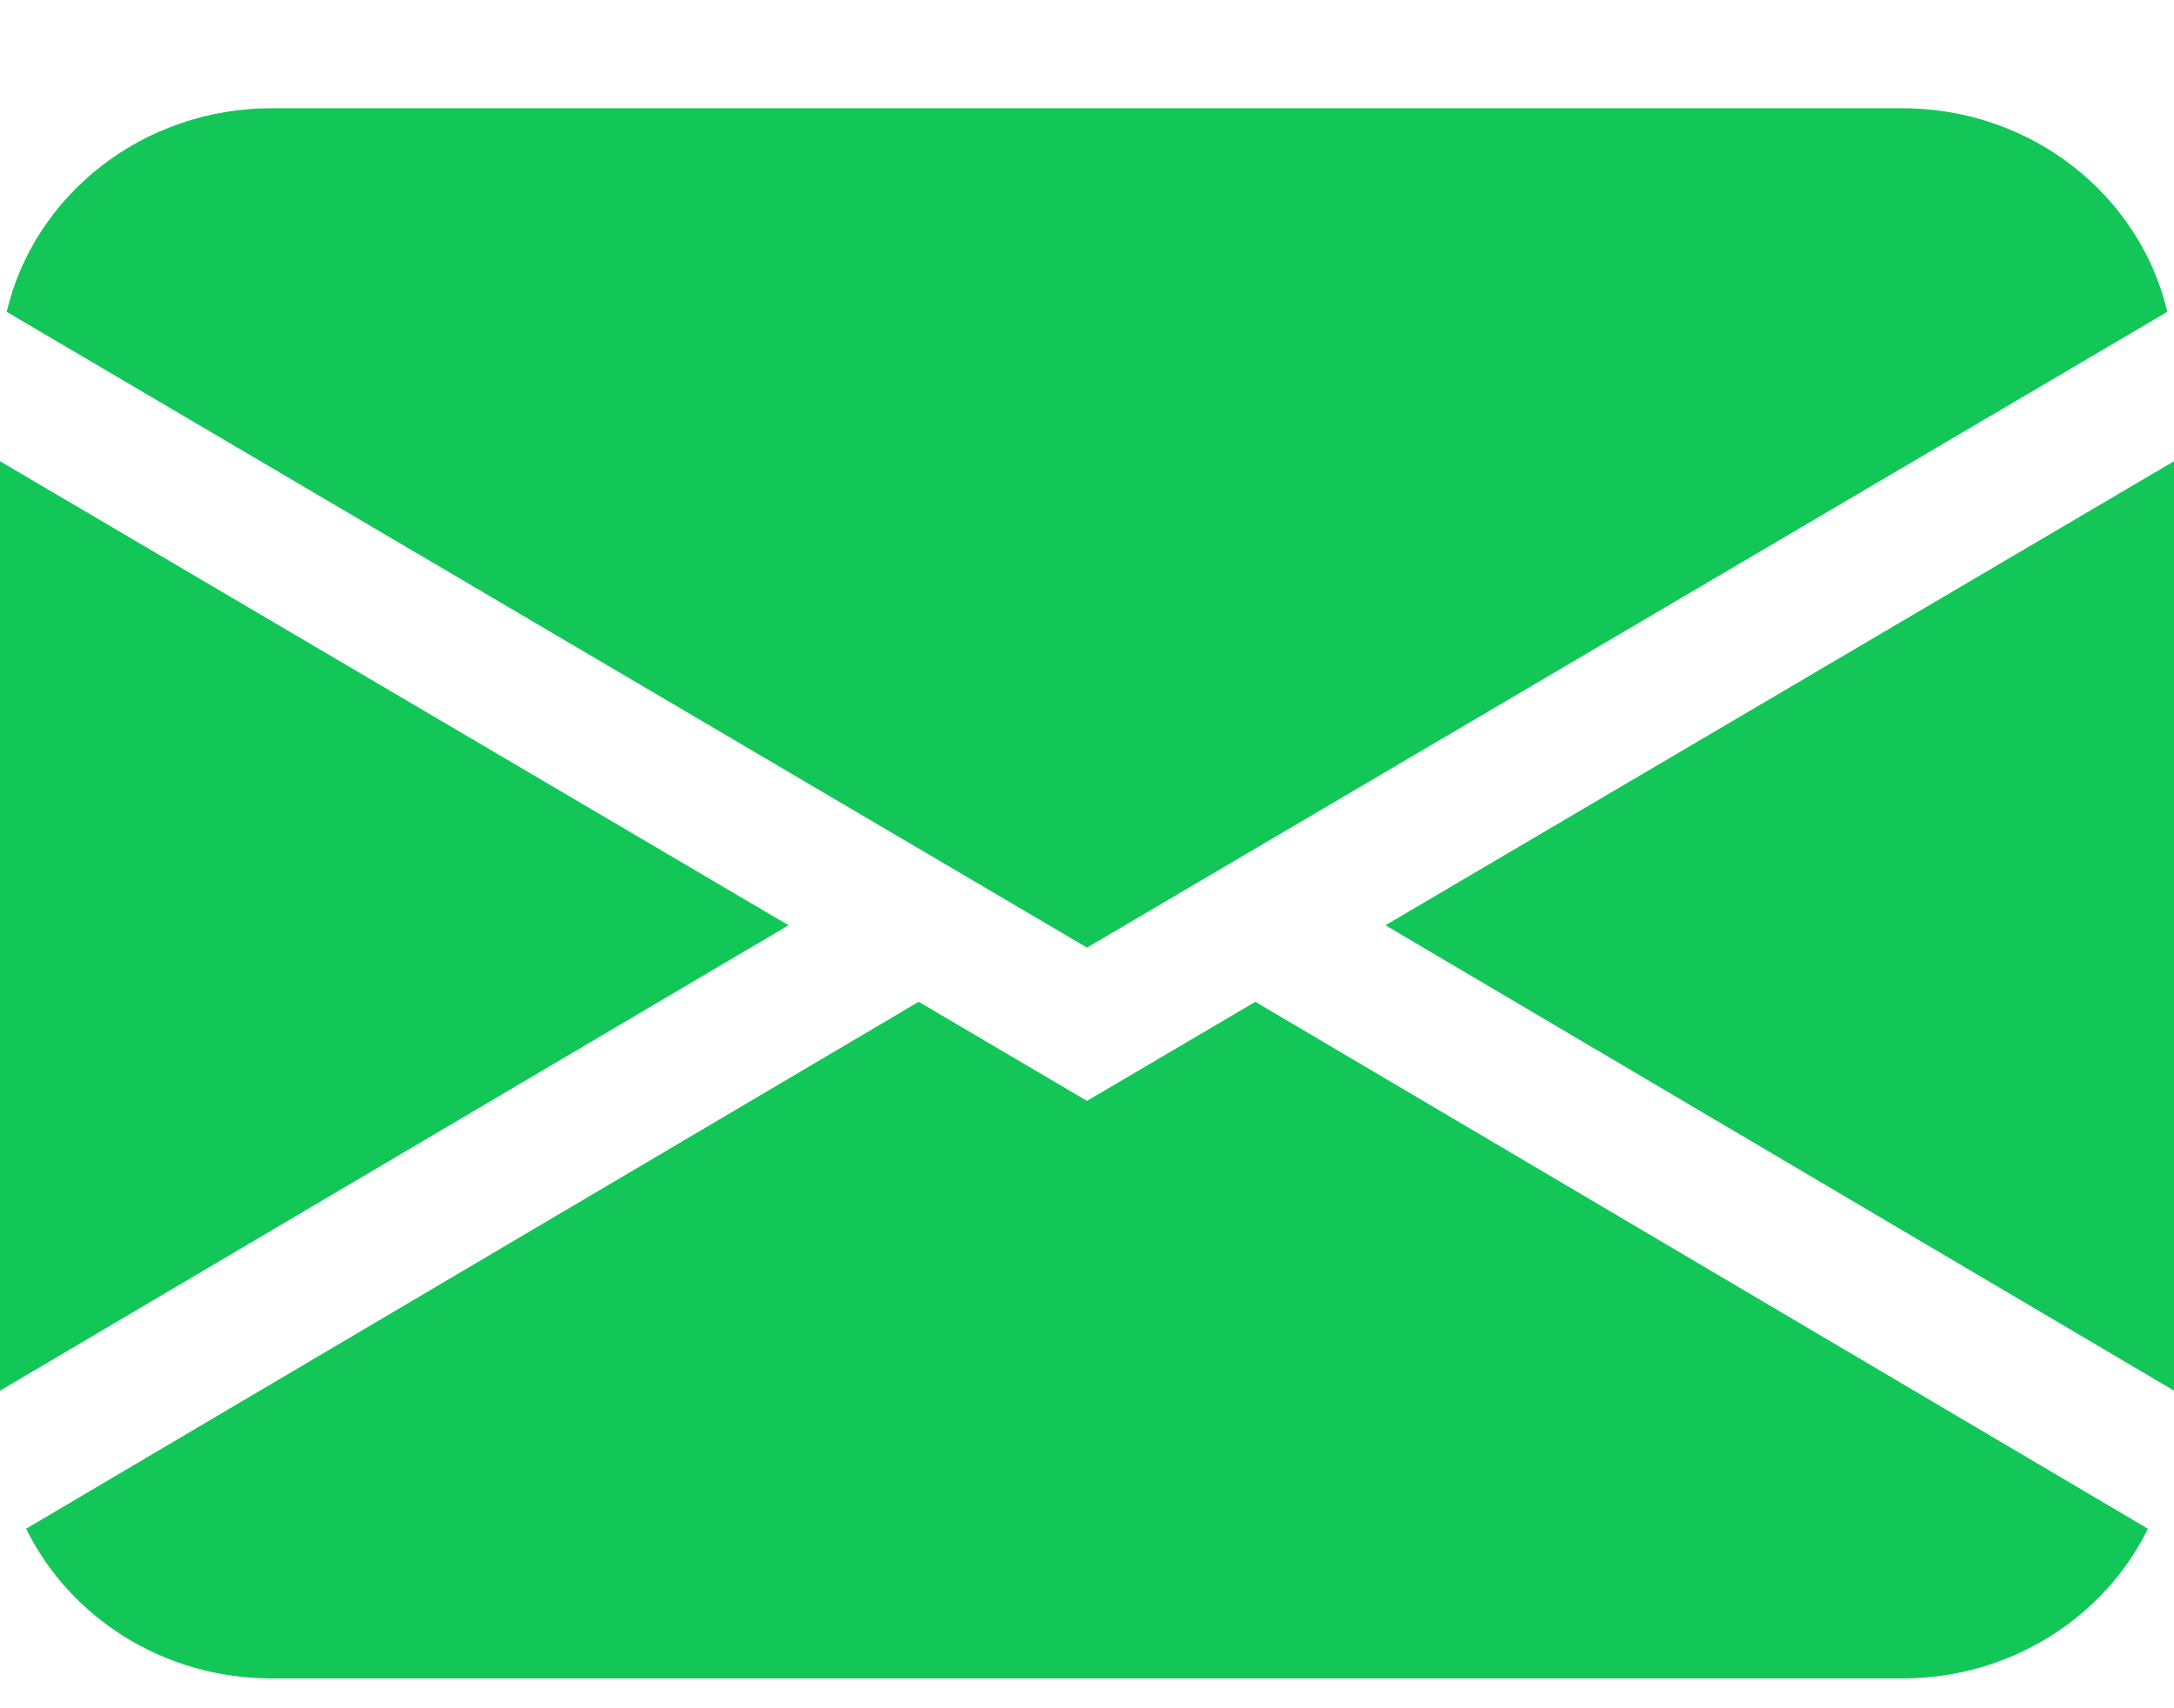 <svg width="14" height="11" viewBox="0 0 14 11" fill="none" xmlns="http://www.w3.org/2000/svg">
<path d="M0.043 2.008C0.22 1.257 0.917 0.697 1.75 0.697H12.25C13.083 0.697 13.78 1.257 13.957 2.008L7 6.102L0.043 2.008ZM0 2.97V8.955L5.078 5.958L0 2.97ZM5.916 6.451L0.168 9.844C0.449 10.414 1.051 10.808 1.75 10.808H12.25C12.948 10.808 13.552 10.414 13.832 9.844L8.084 6.451L7 7.089L5.916 6.451ZM8.922 5.958L14 8.955V2.97L8.922 5.958Z" fill="#12C658"/>
</svg>
